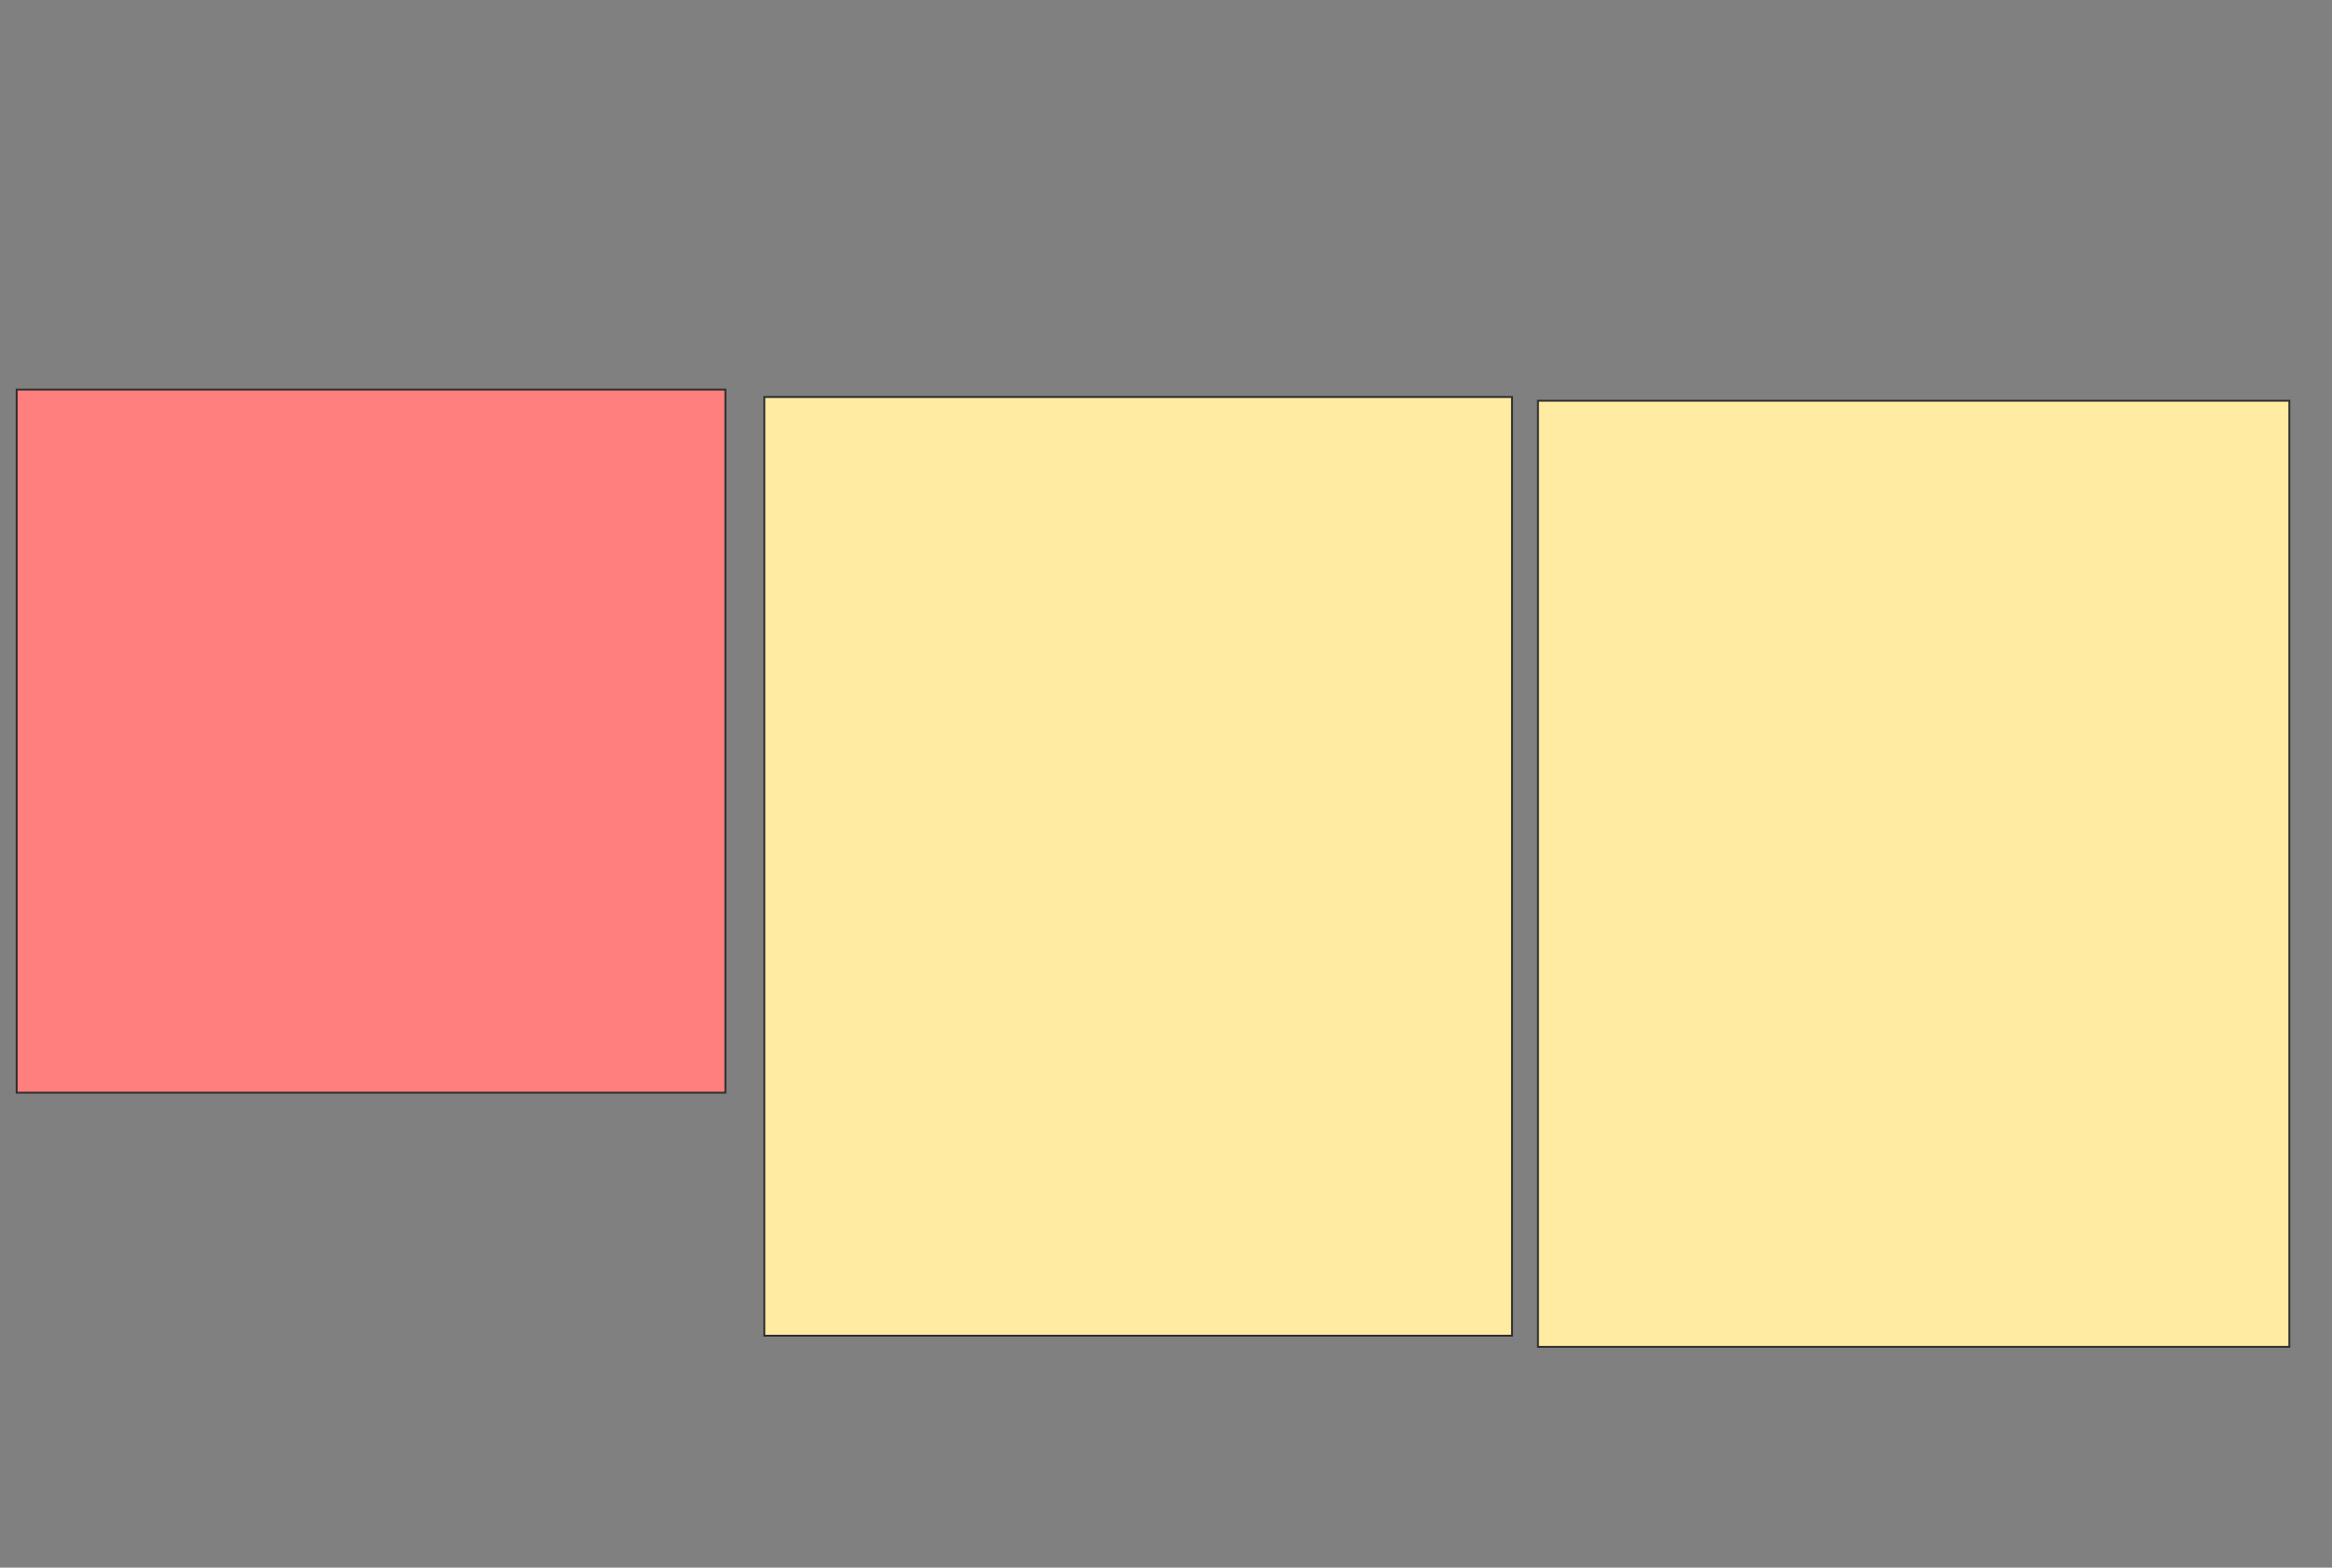 <svg height="845" width="1257" xmlns="http://www.w3.org/2000/svg">
 <rect width="100%" height="100%" fill="#808080" stroke="none"/>
 <!-- Created with Image Occlusion Enhanced -->
 <g>
  <title>Labels</title>
 </g>
 <g>
  <title>Masks</title>
  <rect class="qshape" fill="#FF7E7E" height="379" id="a711264ef1d443adb344a36b1143e5fb-ao-1" stroke="#2D2D2D" width="382" x="9" y="210">
   <animate attributeName="opacity" begin="indefinite" class="qshape" dur="0.2" fill="#FF7E7E" to="1"/>
  </rect>
  <rect fill="#FFEBA2" height="506" id="a711264ef1d443adb344a36b1143e5fb-ao-2" stroke="#2D2D2D" width="403" x="412" y="214">
   <animate attributeName="opacity" begin="indefinite" dur="0.2" fill="freeze" to="1"/>
  </rect>
  <rect fill="#FFEBA2" height="510" id="a711264ef1d443adb344a36b1143e5fb-ao-3" stroke="#2D2D2D" width="405" x="829" y="216">
   <animate attributeName="opacity" begin="indefinite" dur="0.2" fill="freeze" to="1"/>
  </rect>
 </g>
</svg>